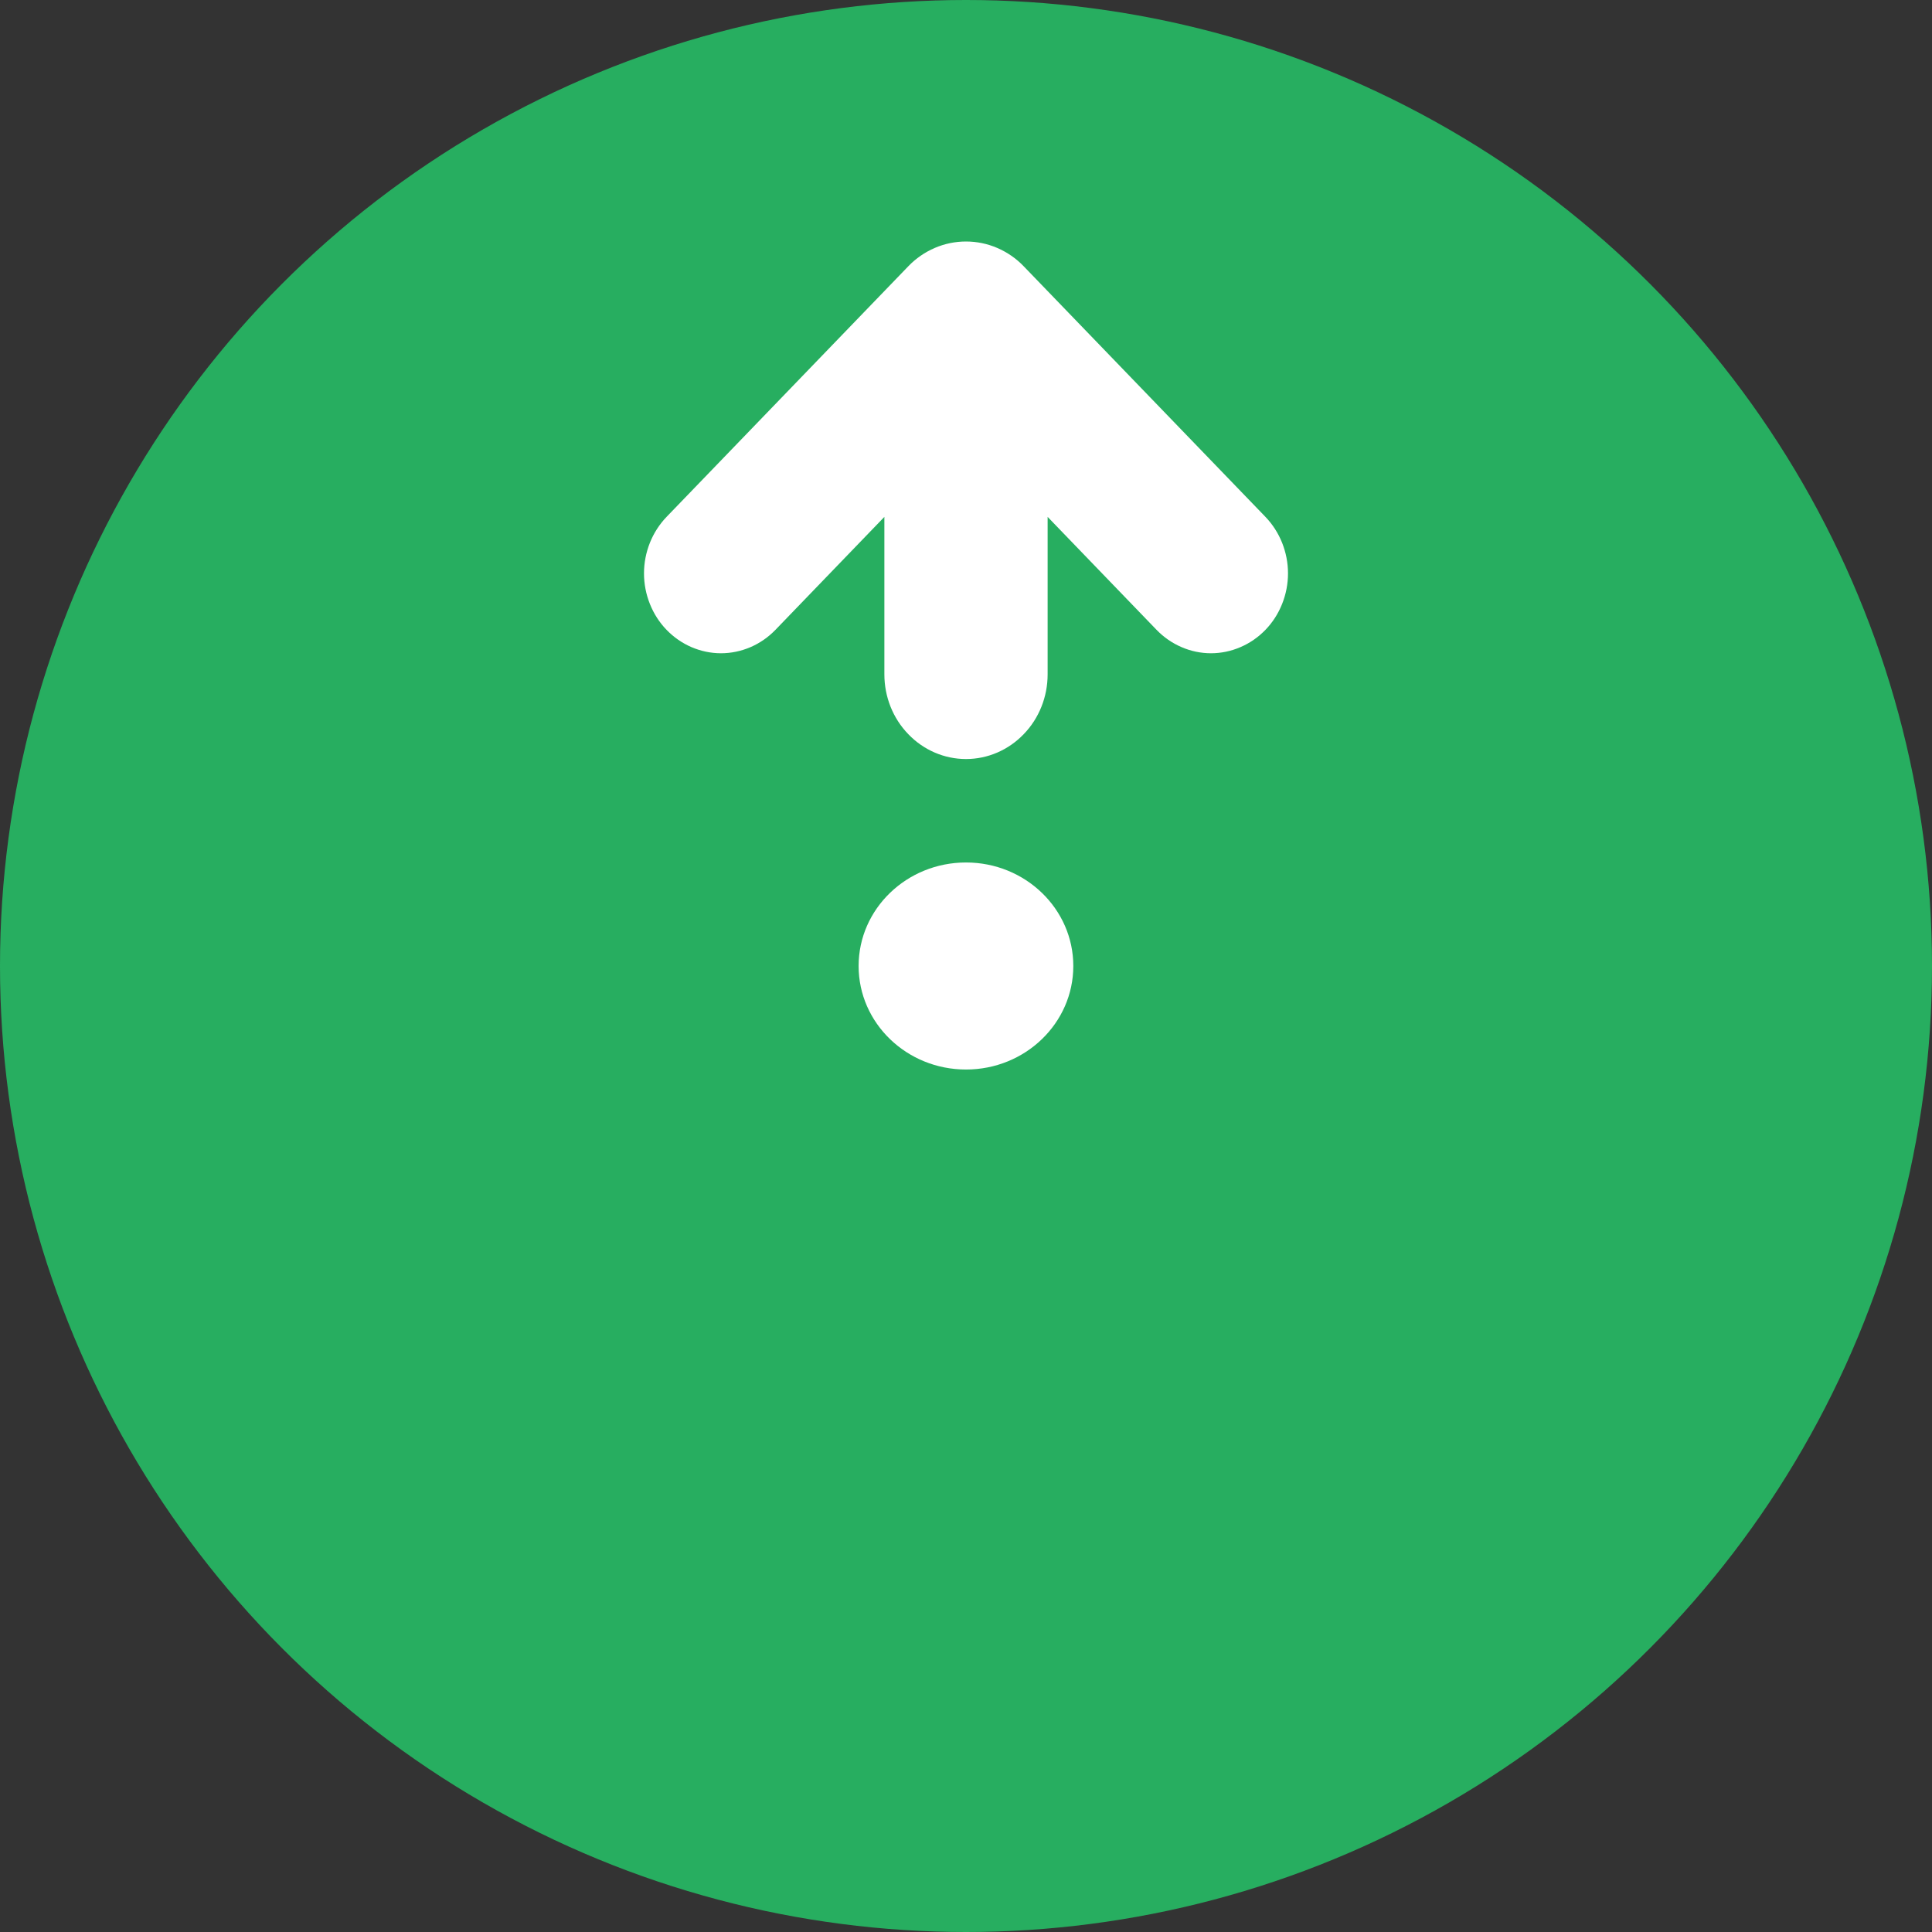 <svg width="24" height="24" viewBox="0 0 24 24" fill="none" xmlns="http://www.w3.org/2000/svg">
<rect x="0" y="0" width="24" height="24" fill="#333333" stroke="none"/>
<circle cx="12" cy="12" r="12" fill="#27AE60"/>
<path d="M12 13.286C12.736 13.286 13.333 12.71 13.333 12C13.333 11.29 12.736 10.714 12 10.714C11.264 10.714 10.666 11.29 10.666 12C10.666 12.71 11.264 13.286 12 13.286Z" fill="white"/>
<path d="M8.28 7.824C8.369 7.916 8.474 7.989 8.59 8.039C8.707 8.089 8.831 8.115 8.956 8.115C9.082 8.115 9.206 8.089 9.323 8.039C9.439 7.989 9.544 7.916 9.633 7.824L10.986 6.421V8.377C10.986 8.656 11.092 8.923 11.283 9.12C11.473 9.318 11.731 9.429 12 9.429C12.269 9.429 12.527 9.318 12.717 9.12C12.908 8.923 13.014 8.656 13.014 8.377V6.421L14.367 7.824C14.456 7.916 14.561 7.989 14.678 8.039C14.793 8.089 14.918 8.115 15.043 8.115C15.169 8.115 15.293 8.089 15.409 8.039C15.526 7.989 15.631 7.916 15.72 7.824C15.809 7.732 15.879 7.623 15.927 7.502C15.975 7.382 16 7.253 16 7.123C16 6.992 15.975 6.864 15.927 6.743C15.879 6.623 15.809 6.514 15.72 6.421L12.717 3.308C12.623 3.21 12.511 3.133 12.388 3.08C12.265 3.027 12.133 3 12 3C11.867 3 11.735 3.027 11.612 3.08C11.489 3.133 11.377 3.21 11.283 3.308L8.28 6.421C8.191 6.514 8.121 6.623 8.073 6.743C8.025 6.864 8 6.992 8 7.123C8 7.253 8.025 7.382 8.073 7.502C8.121 7.623 8.191 7.732 8.28 7.824Z" fill="white"/>
</svg>
